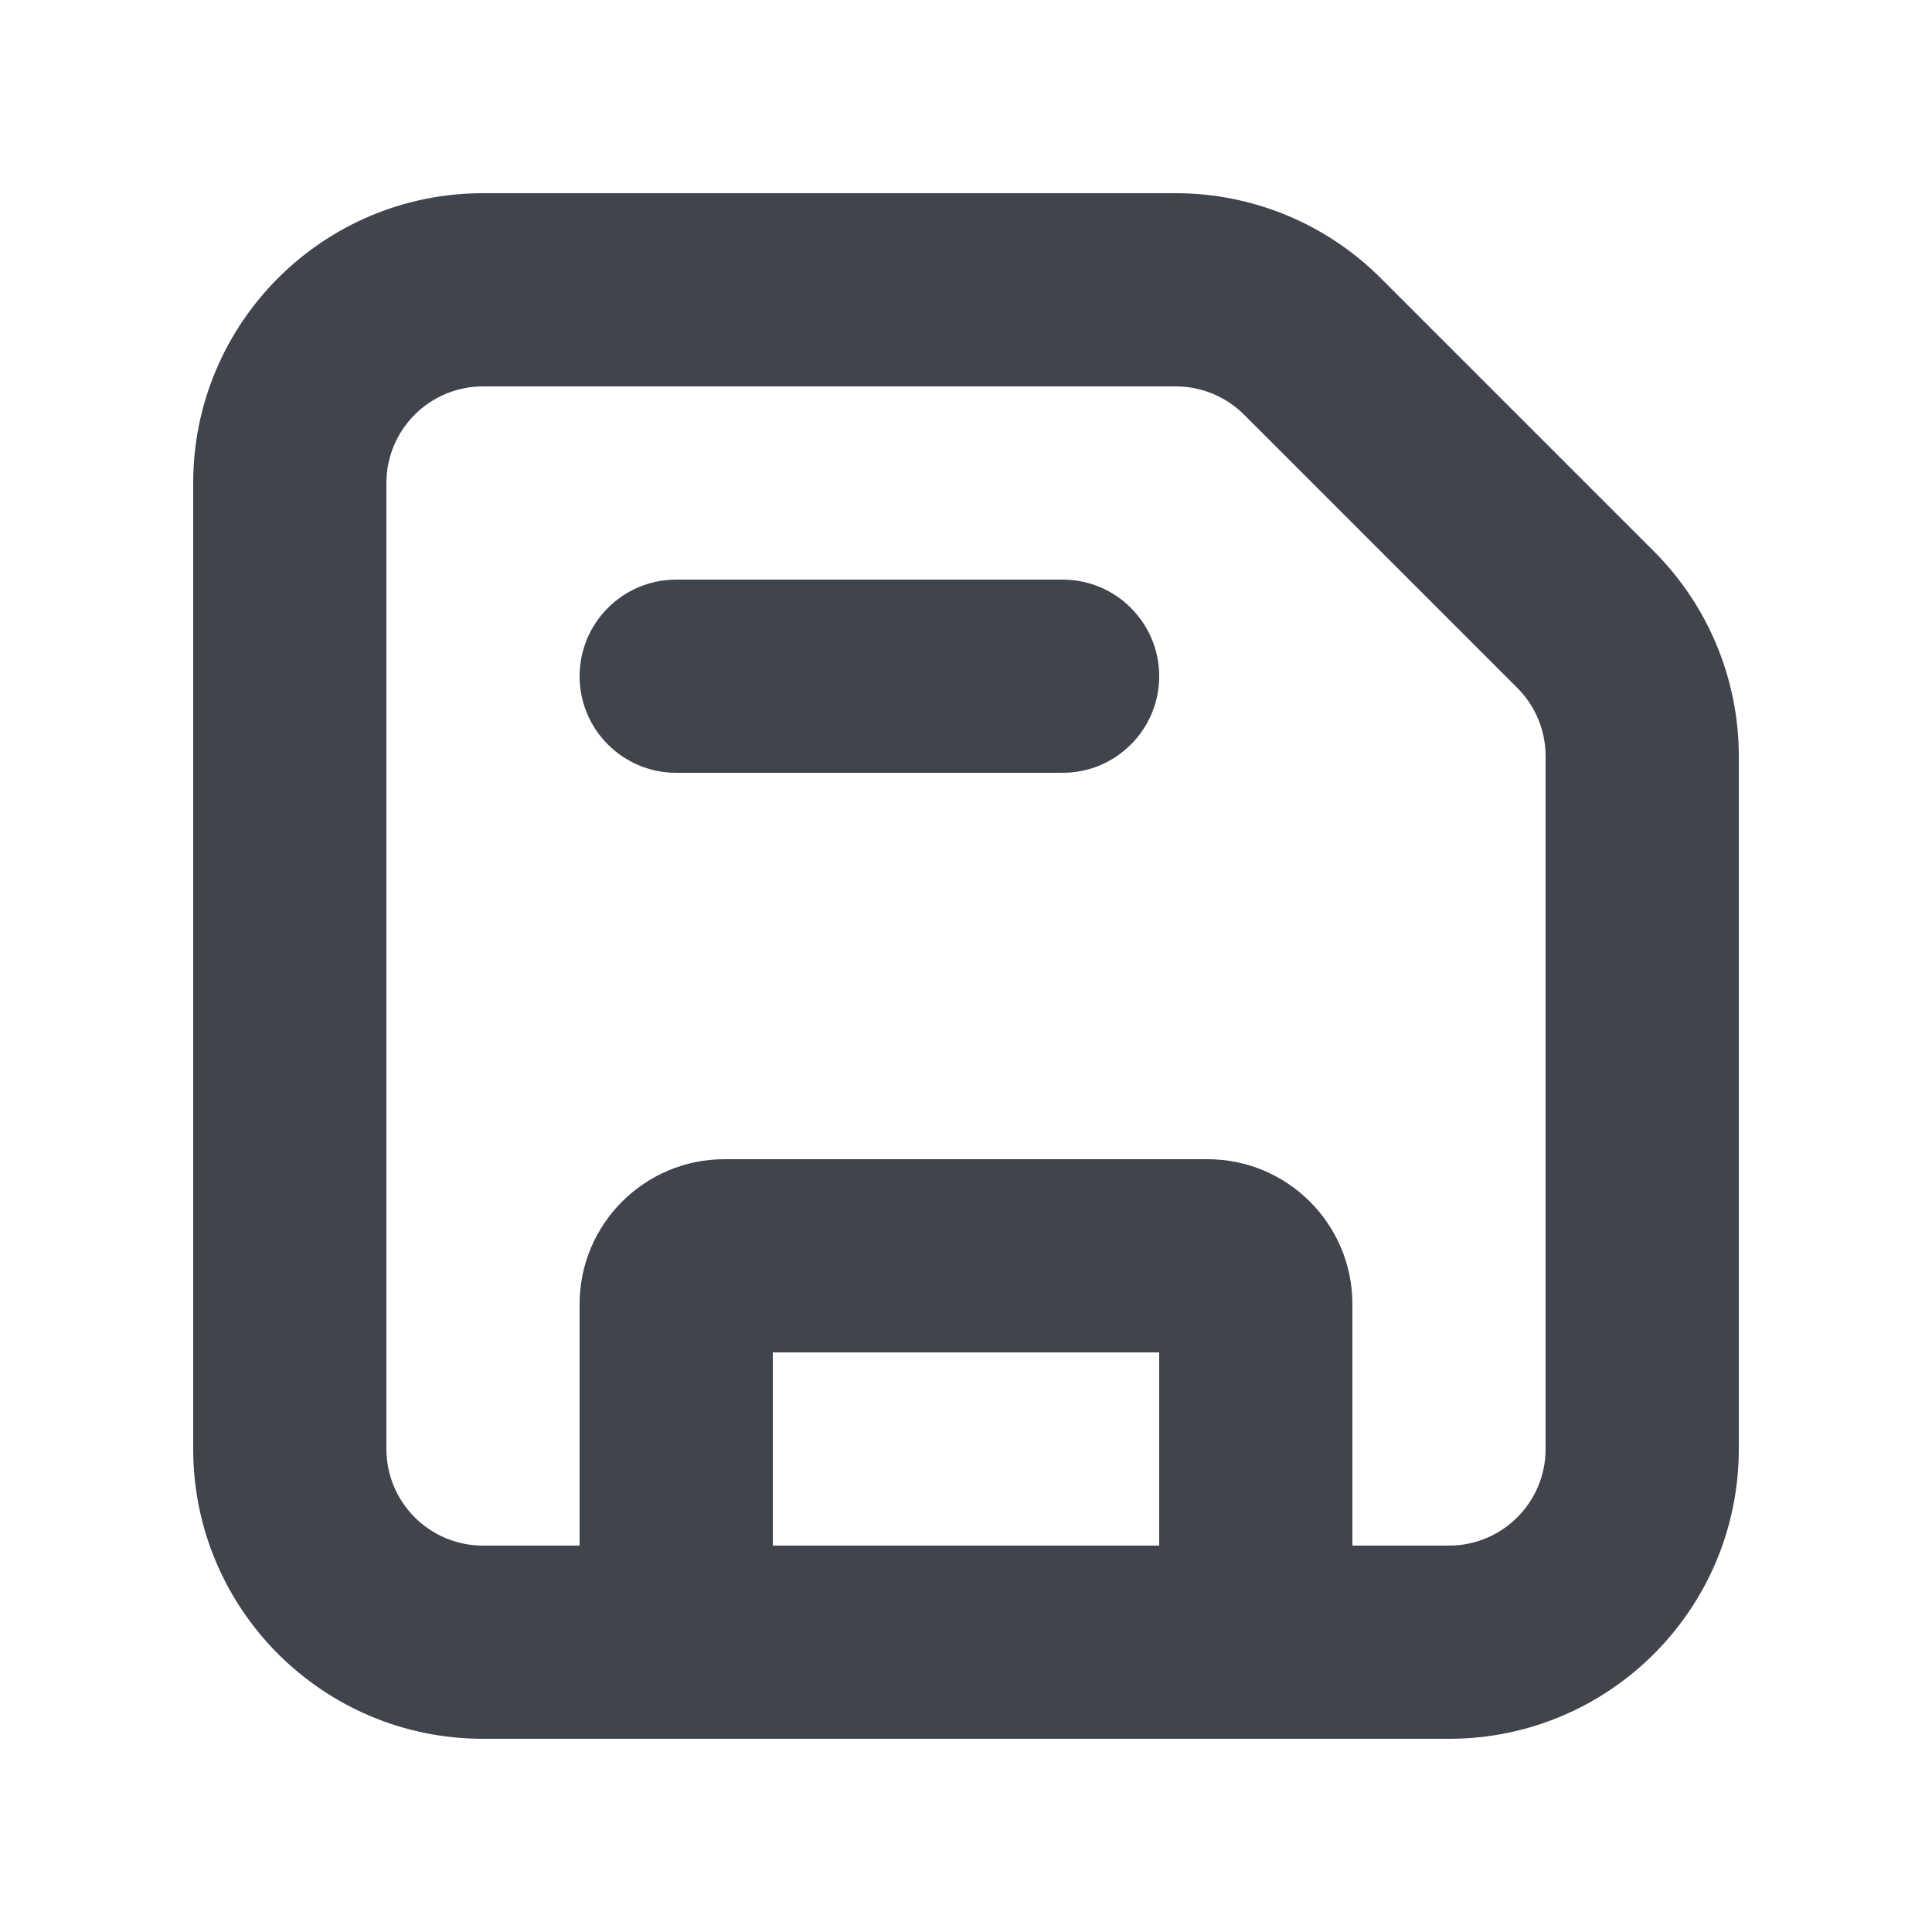 <svg width="20" height="20" viewBox="0 0 20 20" fill="none" xmlns="http://www.w3.org/2000/svg">
<path fill-rule="evenodd" clip-rule="evenodd" d="M5 4C4.448 4 4 4.448 4 5V15C4 15.552 4.448 16 5 16H6V13.5C6 12.672 6.672 12 7.5 12H12.5C13.328 12 14 12.672 14 13.5V16H15C15.552 16 16 15.552 16 15V7.828C16 7.563 15.895 7.309 15.707 7.121L12.879 4.293C12.691 4.105 12.437 4 12.172 4H5ZM12 16H8V14H12V16ZM5 18H6H14H15C16.657 18 18 16.657 18 15V7.828C18 7.033 17.684 6.27 17.121 5.707L14.293 2.879C13.73 2.316 12.967 2 12.172 2H5C3.343 2 2 3.343 2 5V15C2 16.657 3.343 18 5 18ZM7 6C6.448 6 6 6.448 6 7C6 7.552 6.448 8 7 8H11C11.552 8 12 7.552 12 7C12 6.448 11.552 6 11 6H7Z" fill="#40444D"/>
</svg>
